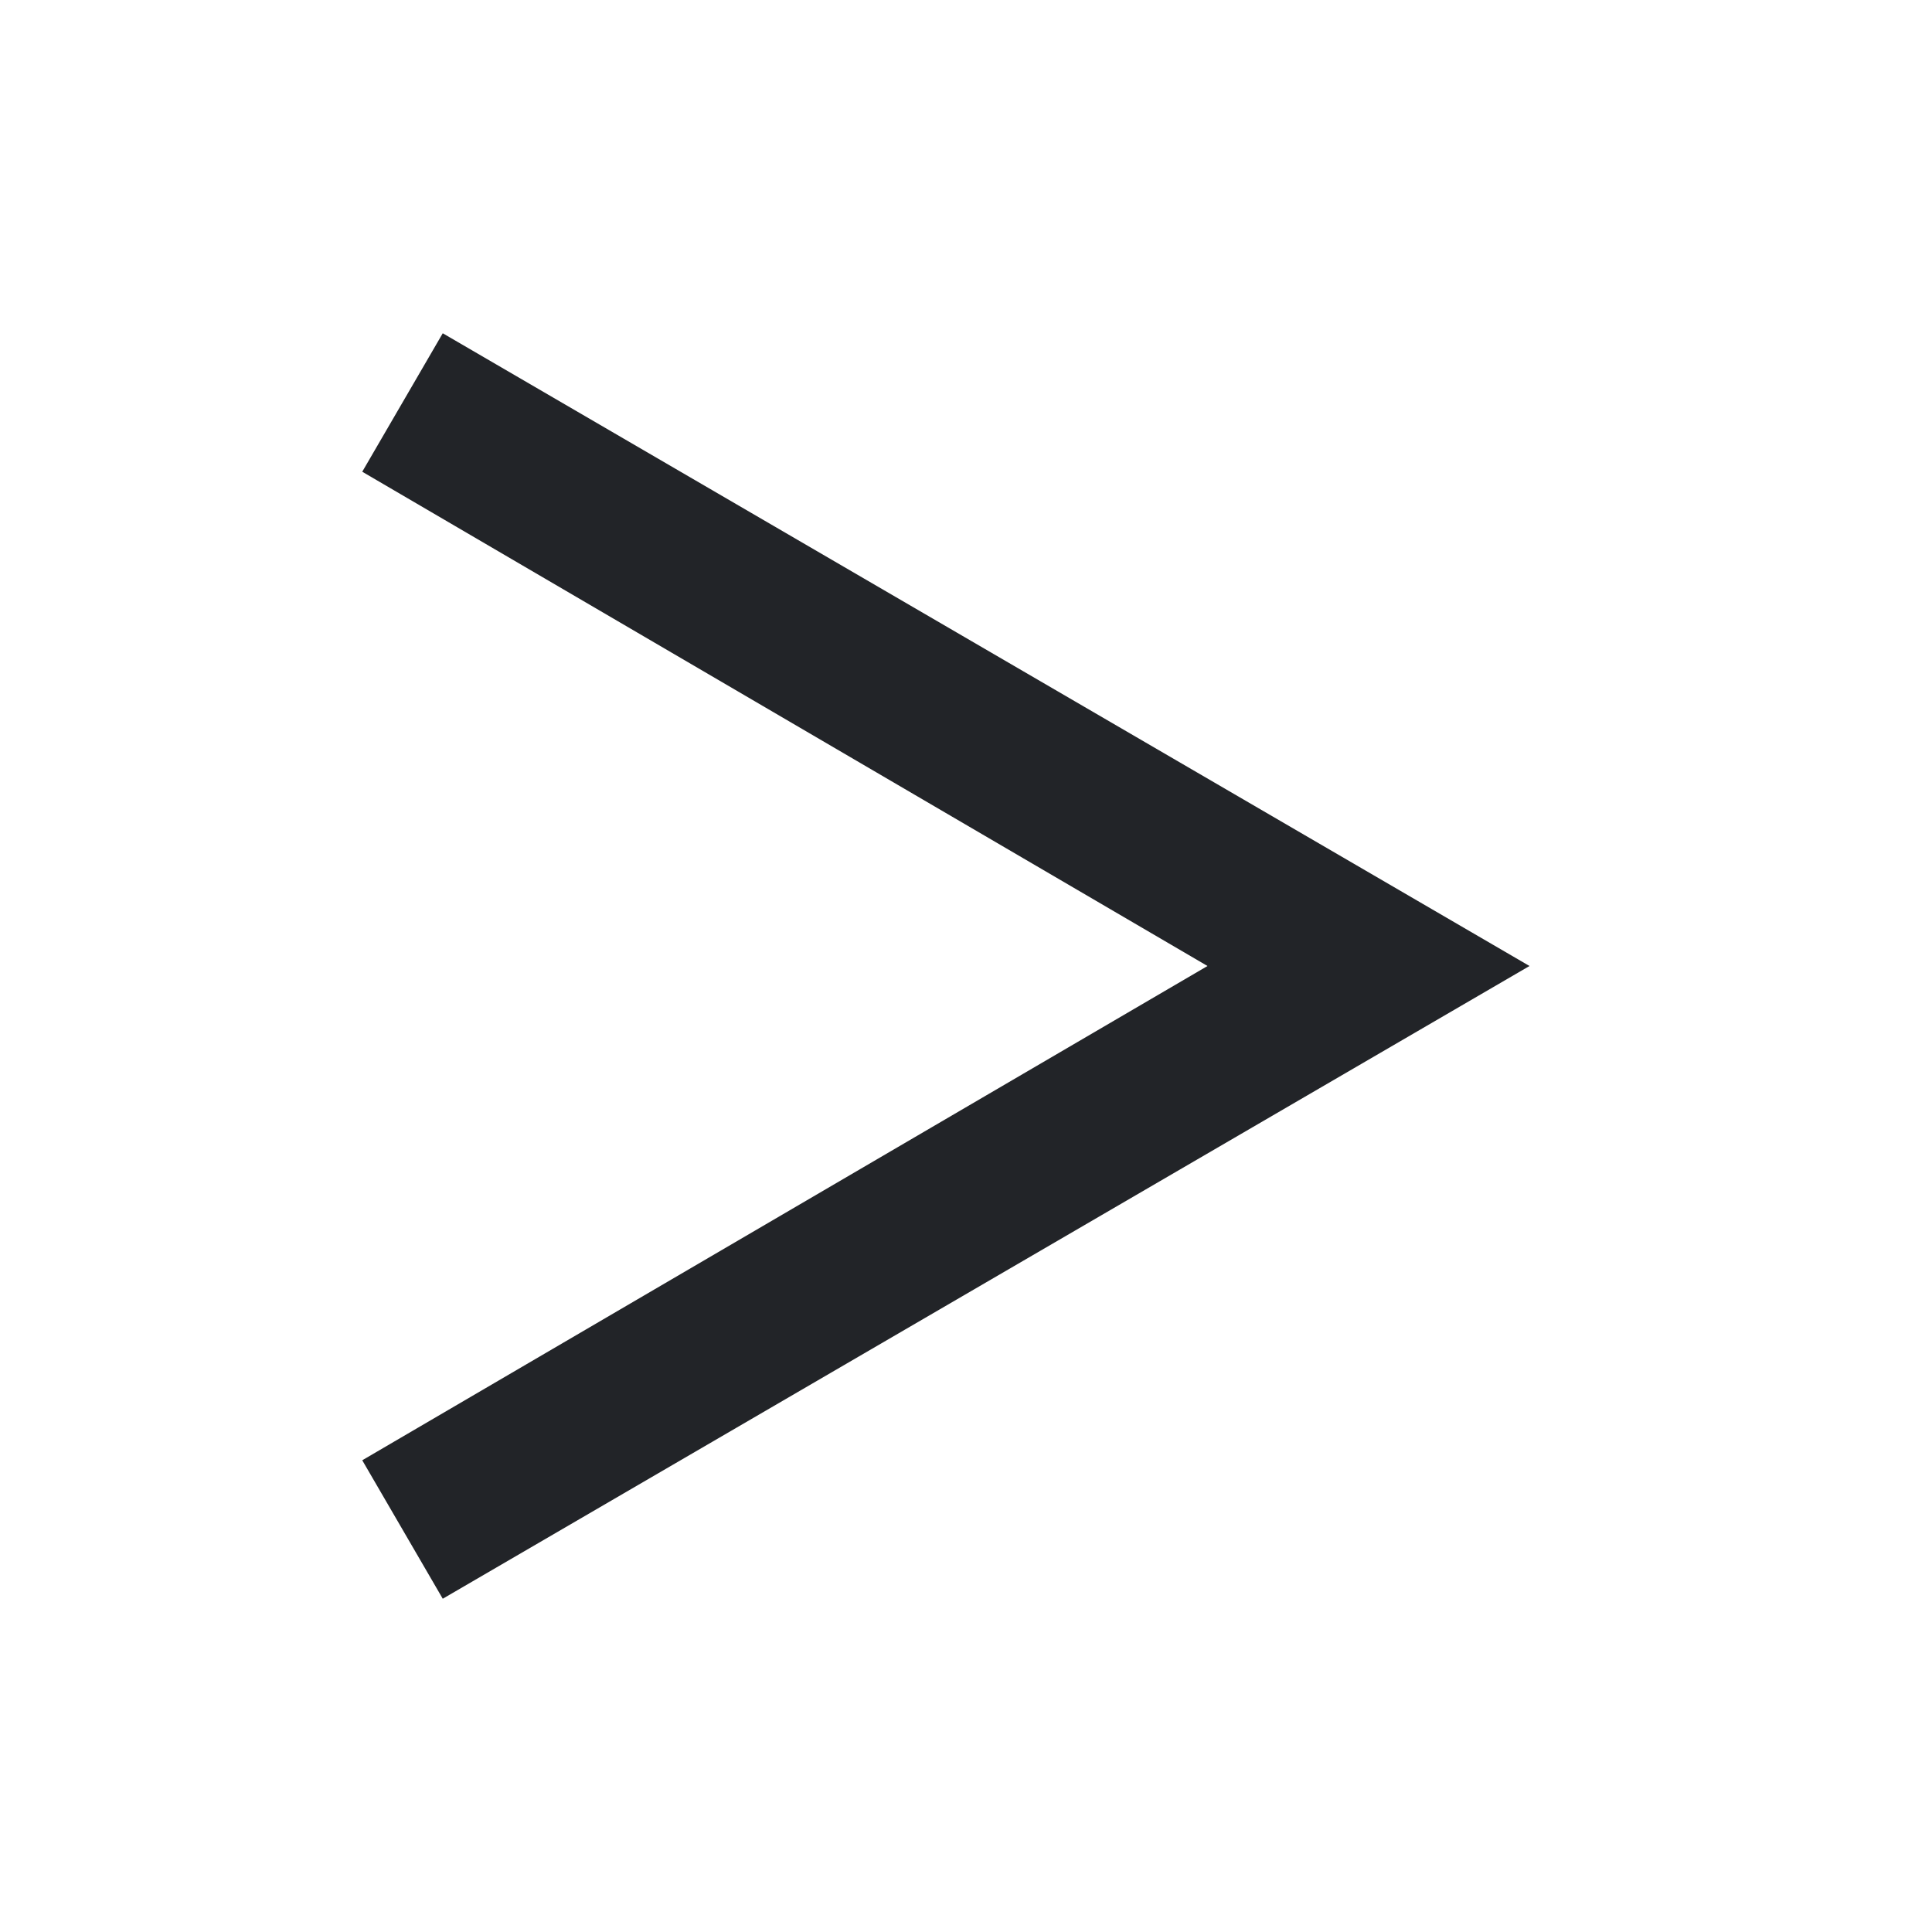 <?xml version="1.0" encoding="UTF-8"?><!DOCTYPE svg PUBLIC "-//W3C//DTD SVG 1.1//EN" "http://www.w3.org/Graphics/SVG/1.1/DTD/svg11.dtd"><svg fill="#222428" xmlns="http://www.w3.org/2000/svg" xmlns:xlink="http://www.w3.org/1999/xlink" version="1.1" id="mdi-greater-than" width="24" height="24" viewBox="0 0 24 24"><path d="M5.5,4.14L4.5,5.86L15,12L4.5,18.14L5.5,19.86L19,12L5.5,4.14Z" /></svg>